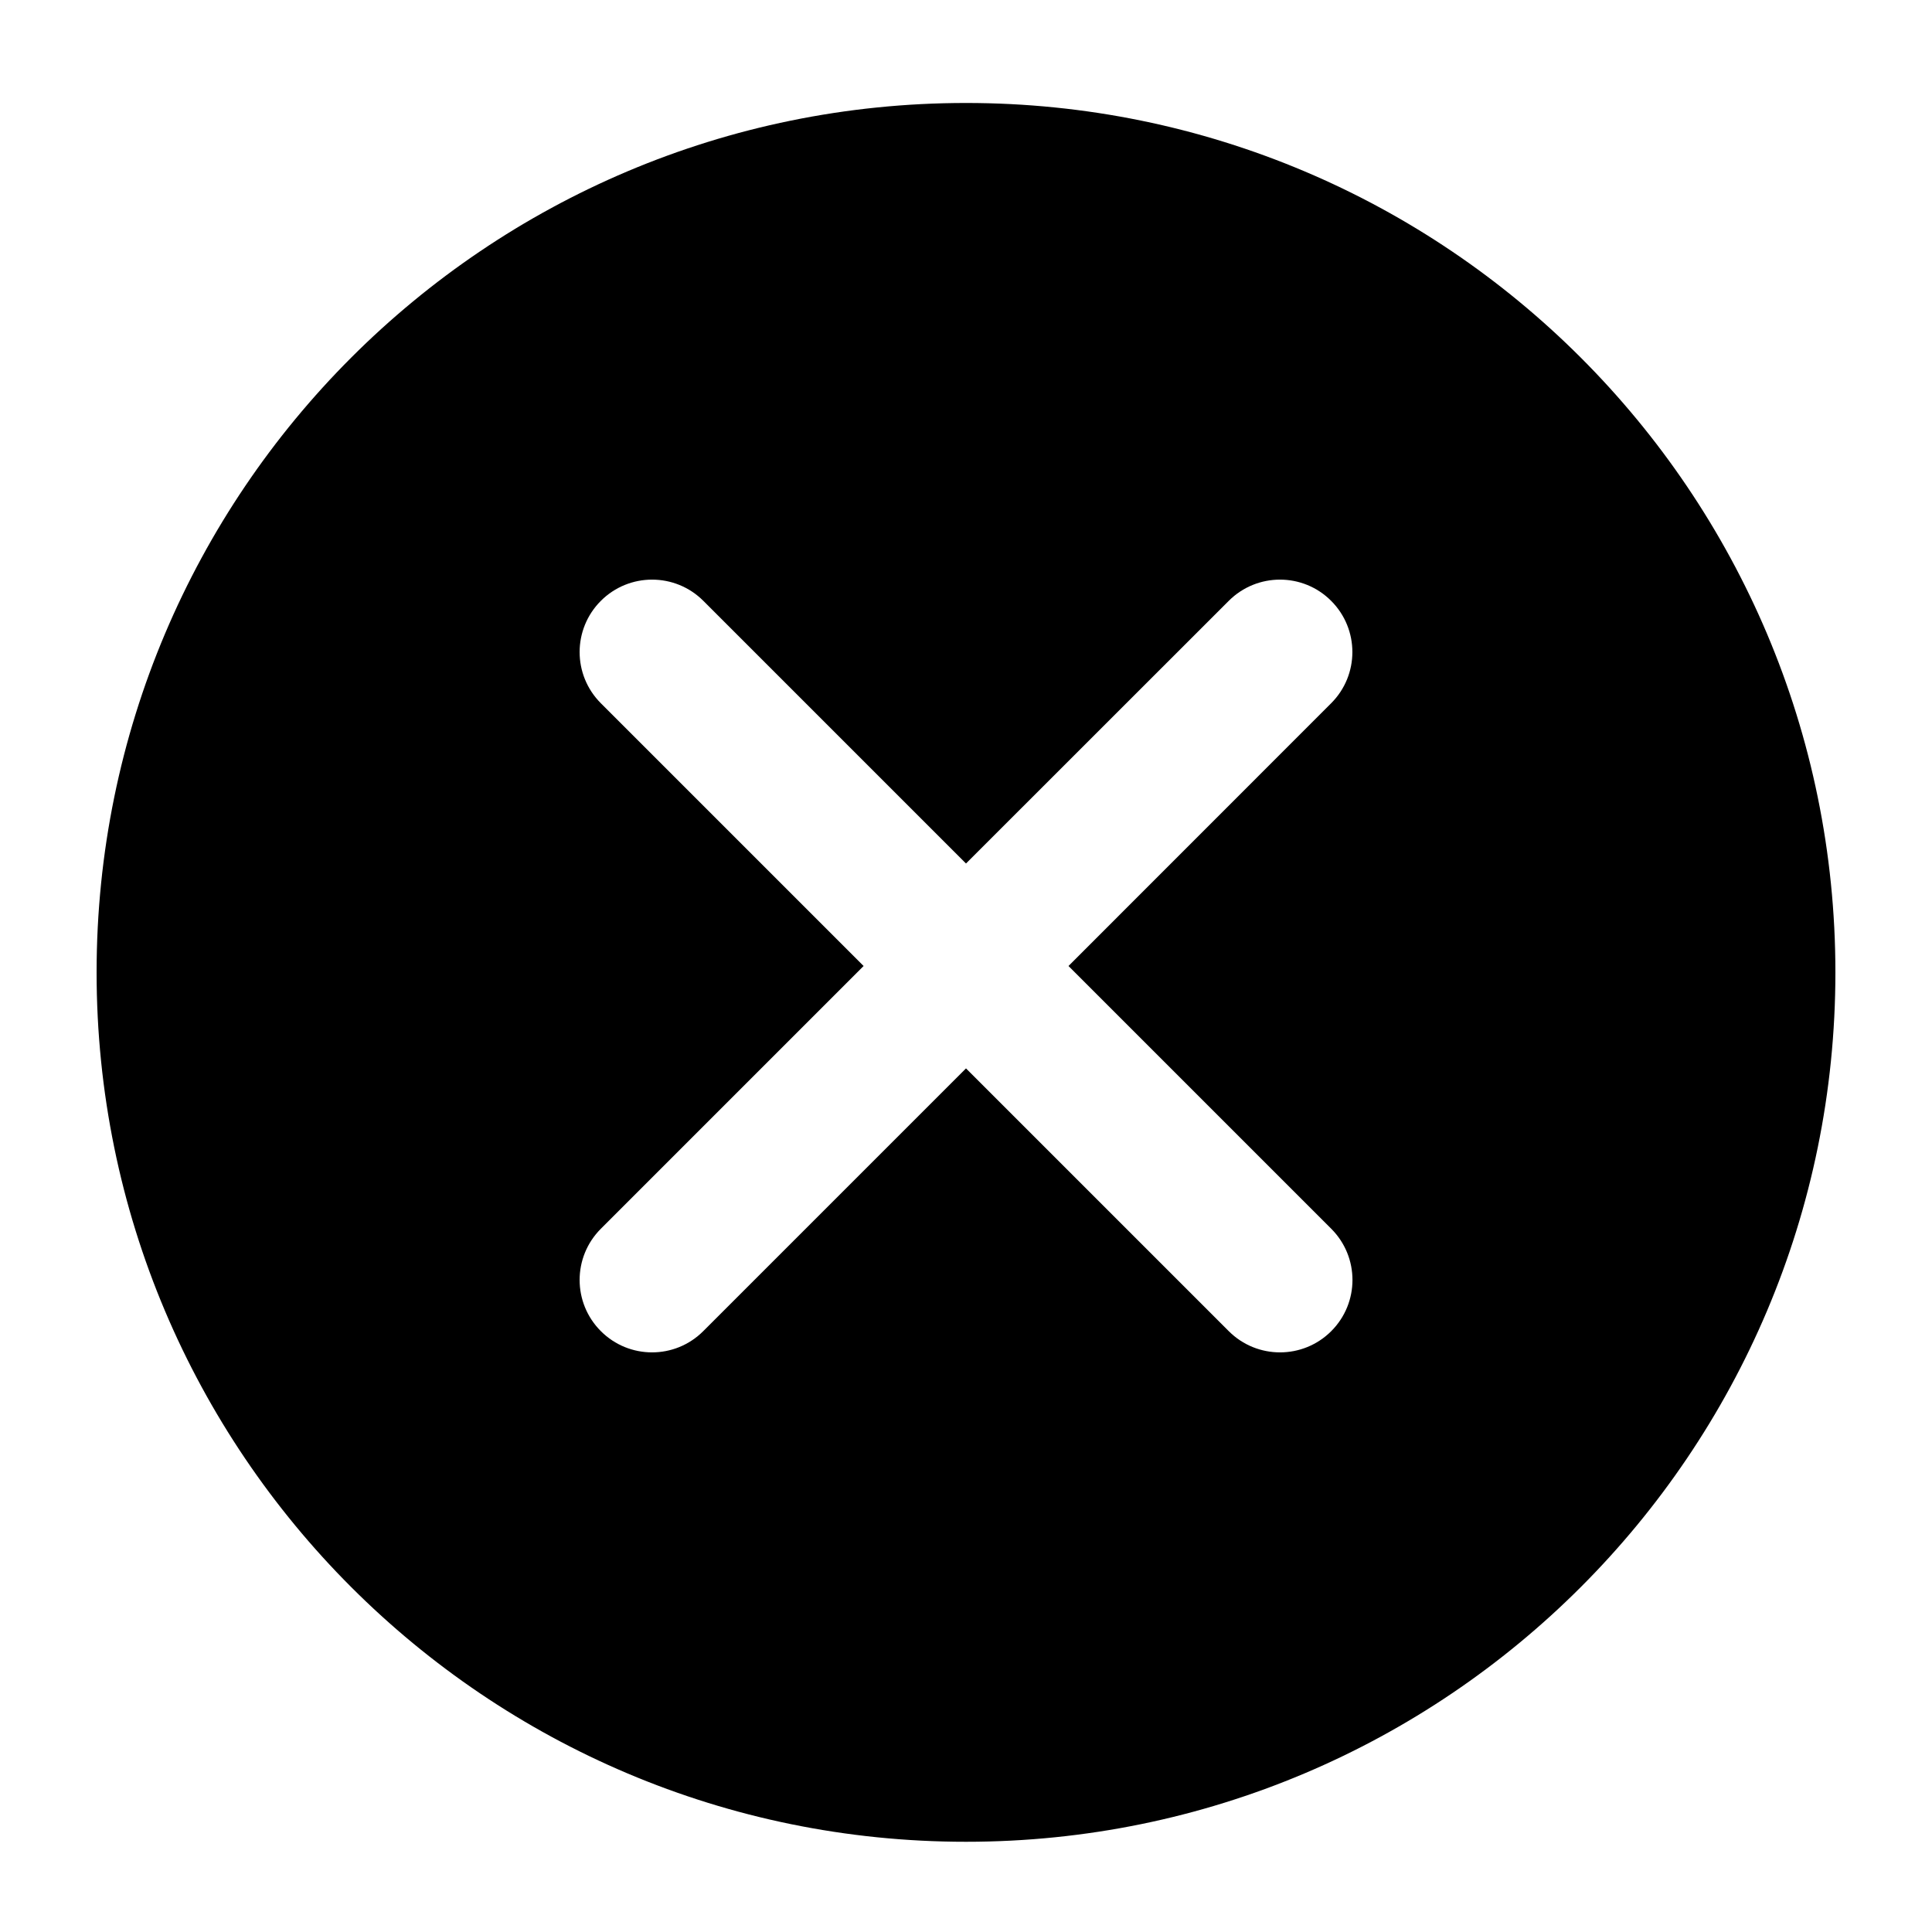 <svg
  width="20"
  height="20"
  viewBox="0 0 20 20"
  fill="none"
  xmlns="http://www.w3.org/2000/svg"
  data-fui-icon="true"
>
  <path
    fill-rule="evenodd"
    clip-rule="evenodd"
    d="M1 10.066C1 5.095 5.029 1.066 10 1.066C14.971 1.066 19 5.095 19 10.066C19 15.036 14.971 19.066 10 19.066C5.029 19.066 1 15.036 1 10.066ZM13.78 6.22C14.073 6.513 14.073 6.987 13.78 7.28L11.061 10L13.781 12.72C14.074 13.013 14.074 13.487 13.781 13.78C13.488 14.073 13.013 14.073 12.72 13.78L10 11.06L7.28 13.78C6.987 14.073 6.513 14.073 6.22 13.78C5.927 13.487 5.927 13.013 6.22 12.72L8.94 10L6.22 7.28C5.927 6.987 5.927 6.513 6.22 6.22C6.513 5.927 6.988 5.927 7.281 6.22L10 8.939L12.72 6.22C13.013 5.927 13.488 5.927 13.78 6.22Z"
    fill="currentColor"
  />
</svg>
